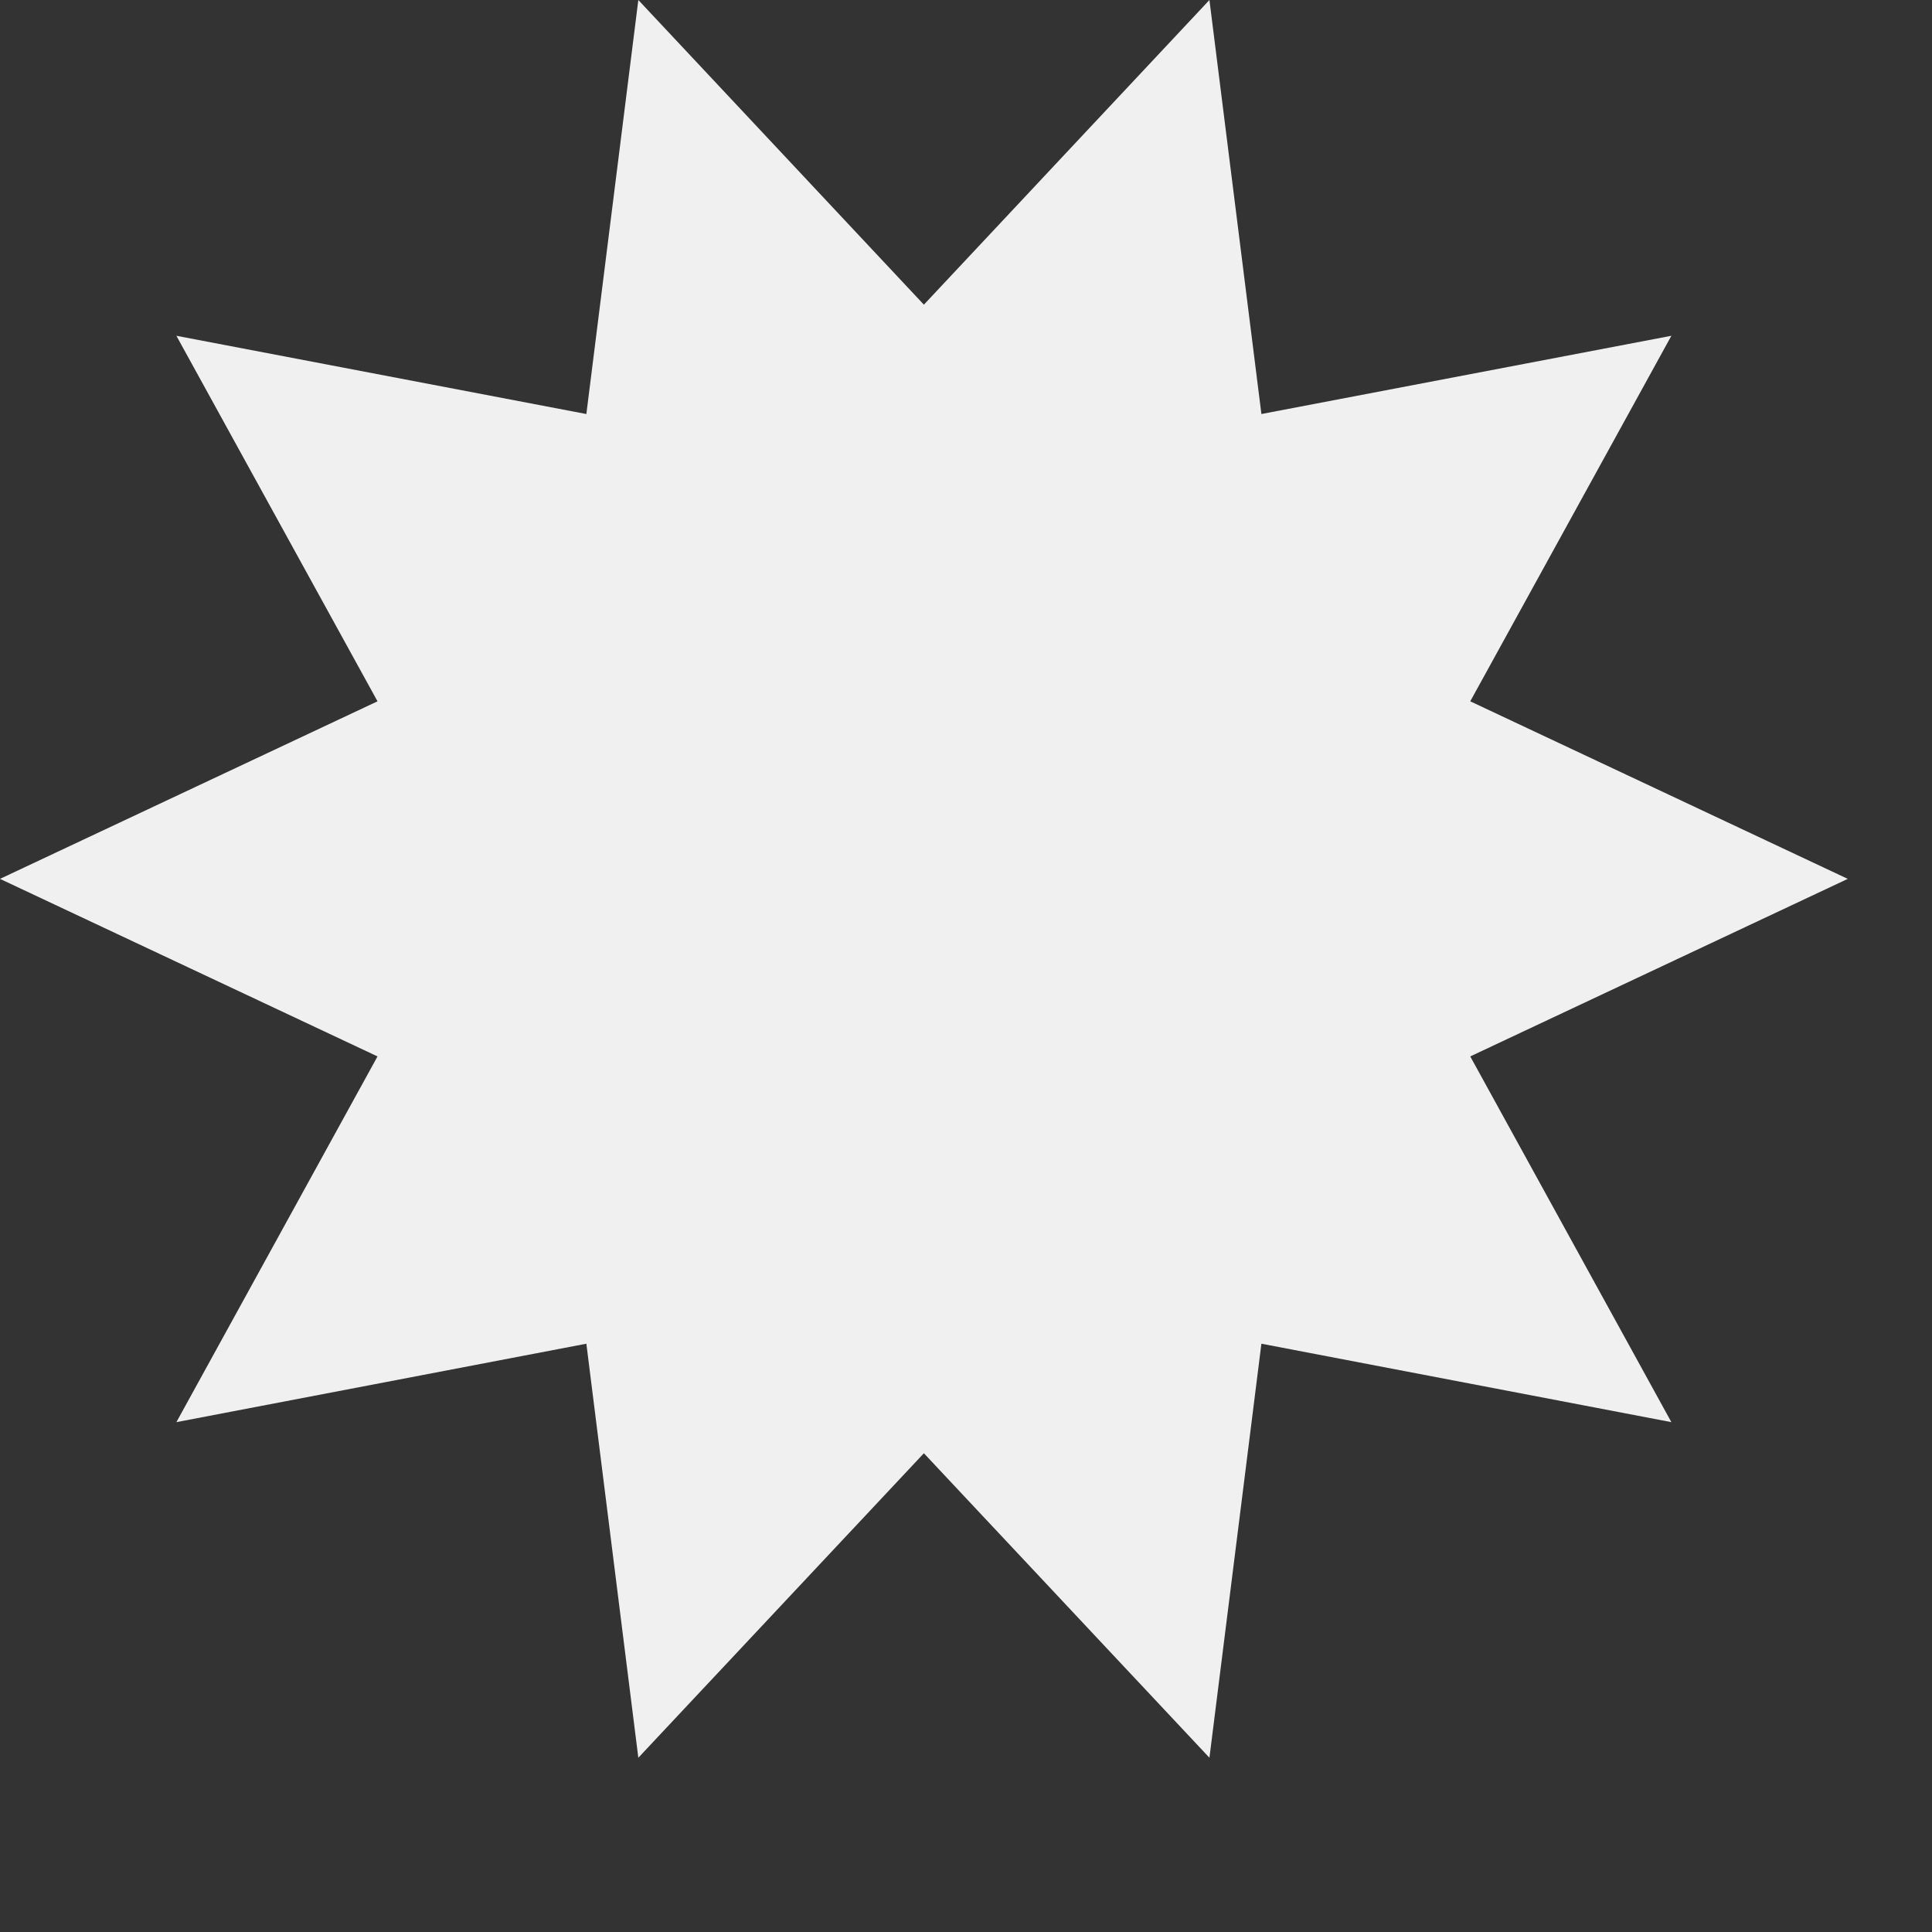 <svg preserveAspectRatio="none" width="100%" height="100%" overflow="visible" style="display: block;" viewBox="0 0 10 10" fill="none" xmlns="http://www.w3.org/2000/svg">
<rect x="0" y="0" width="10" height="10" fill="#333333" stroke="none"/>
<path id="Vector" d="M9.564 4.549L7.61 5.468L8.651 7.361L6.529 6.955L6.26 9.098L4.782 7.522L3.304 9.098L3.035 6.955L0.913 7.361L1.954 5.468L0 4.549L1.954 3.63L0.913 1.738L3.035 2.143L3.304 0L4.782 1.577L6.26 0L6.529 2.143L8.651 1.738L7.61 3.63L9.564 4.549Z" fill="#F0F0F0"/>
</svg>
